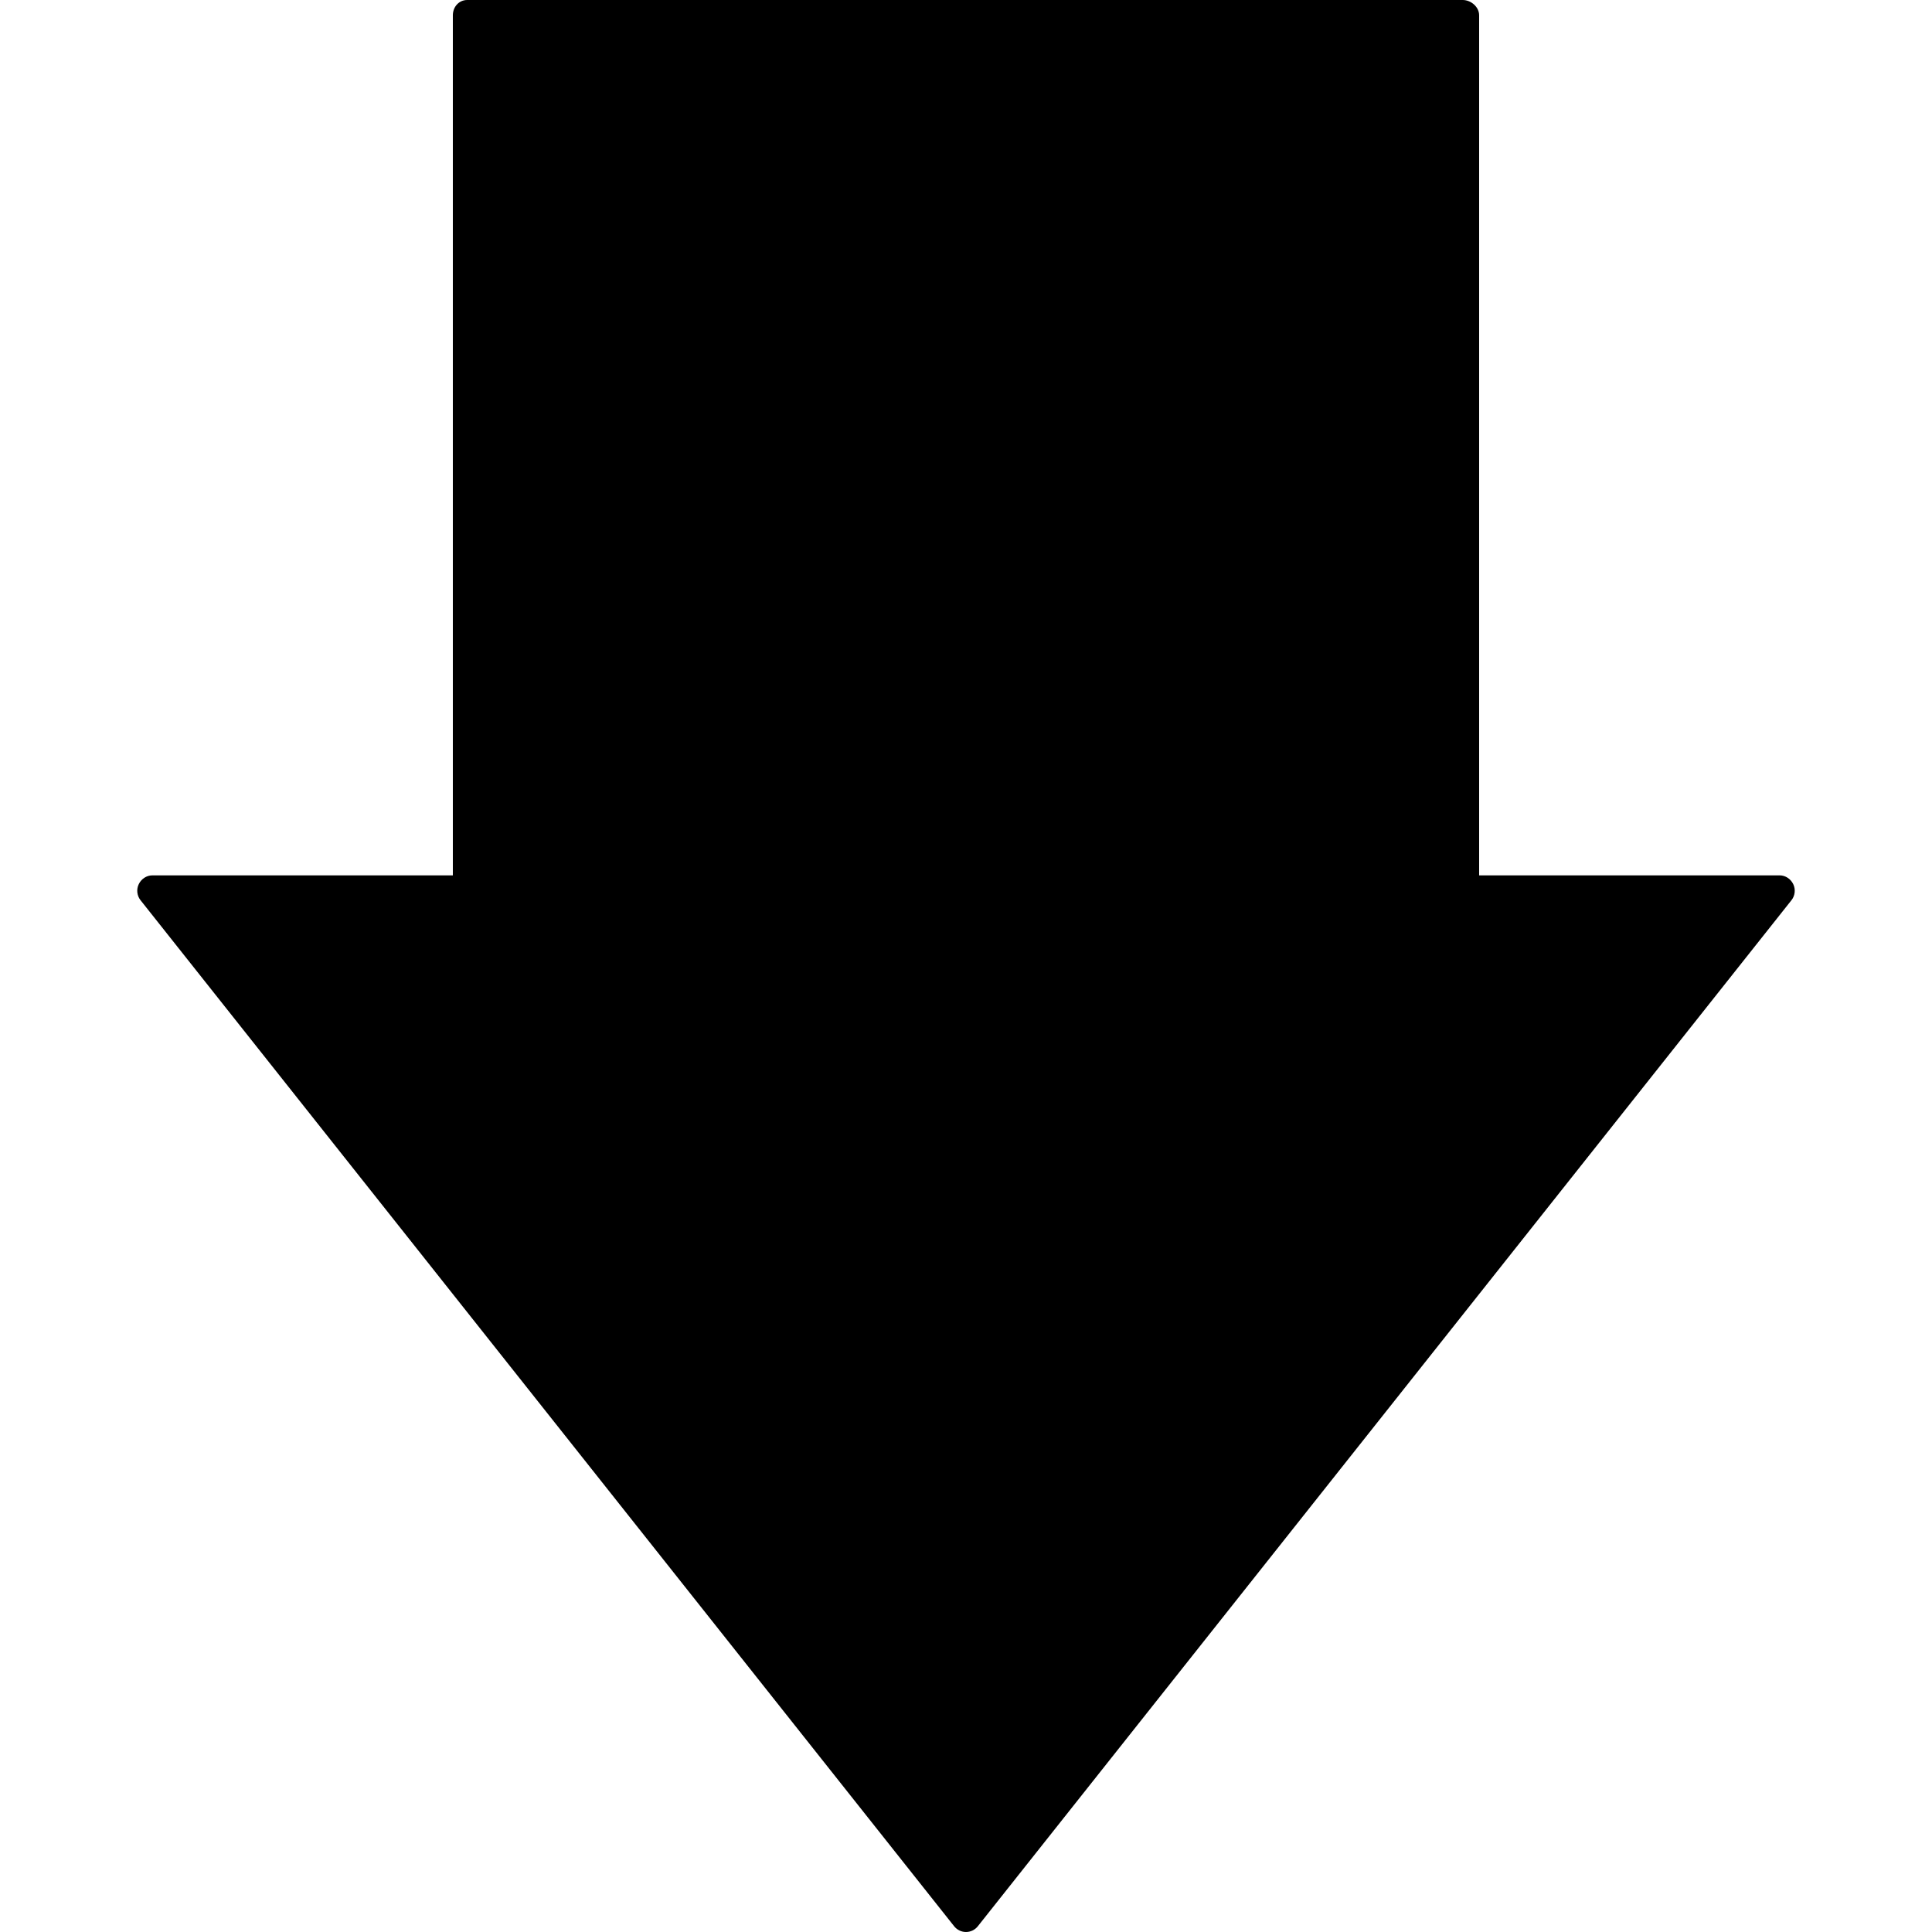 <?xml version="1.0" encoding="iso-8859-1"?>
<!-- Generator: Adobe Illustrator 19.0.0, SVG Export Plug-In . SVG Version: 6.00 Build 0)  -->
<svg xmlns="http://www.w3.org/2000/svg" xmlns:xlink="http://www.w3.org/1999/xlink" version="1.1" id="Layer_1" x="0px" y="0px" viewBox="0 0 492 492" style="enable-background:new 0 0 492 492;" xml:space="preserve">
<g>
	<g>
		<path d="M456.662,225.152c-0.644-1.332-1.988-2.236-3.46-2.236h-76.528V3.892c0-2.124-2.064-3.892-4.184-3.892H118.982    c-2.12,0-3.66,1.764-3.66,3.892V222.92H38.794c-1.472,0-2.816,0.904-3.456,2.236c-0.644,1.328-0.468,2.94,0.448,4.092    l207.196,261.288c0.732,0.916,1.84,1.464,3.012,1.464s2.28-0.536,3.012-1.452l207.204-261.3    C457.13,228.092,457.306,226.48,456.662,225.152z"/>
	</g>
</g>
<g>
</g>
<g>
</g>
<g>
</g>
<g>
</g>
<g>
</g>
<g>
</g>
<g>
</g>
<g>
</g>
<g>
</g>
<g>
</g>
<g>
</g>
<g>
</g>
<g>
</g>
<g>
</g>
<g>
</g>
</svg>
